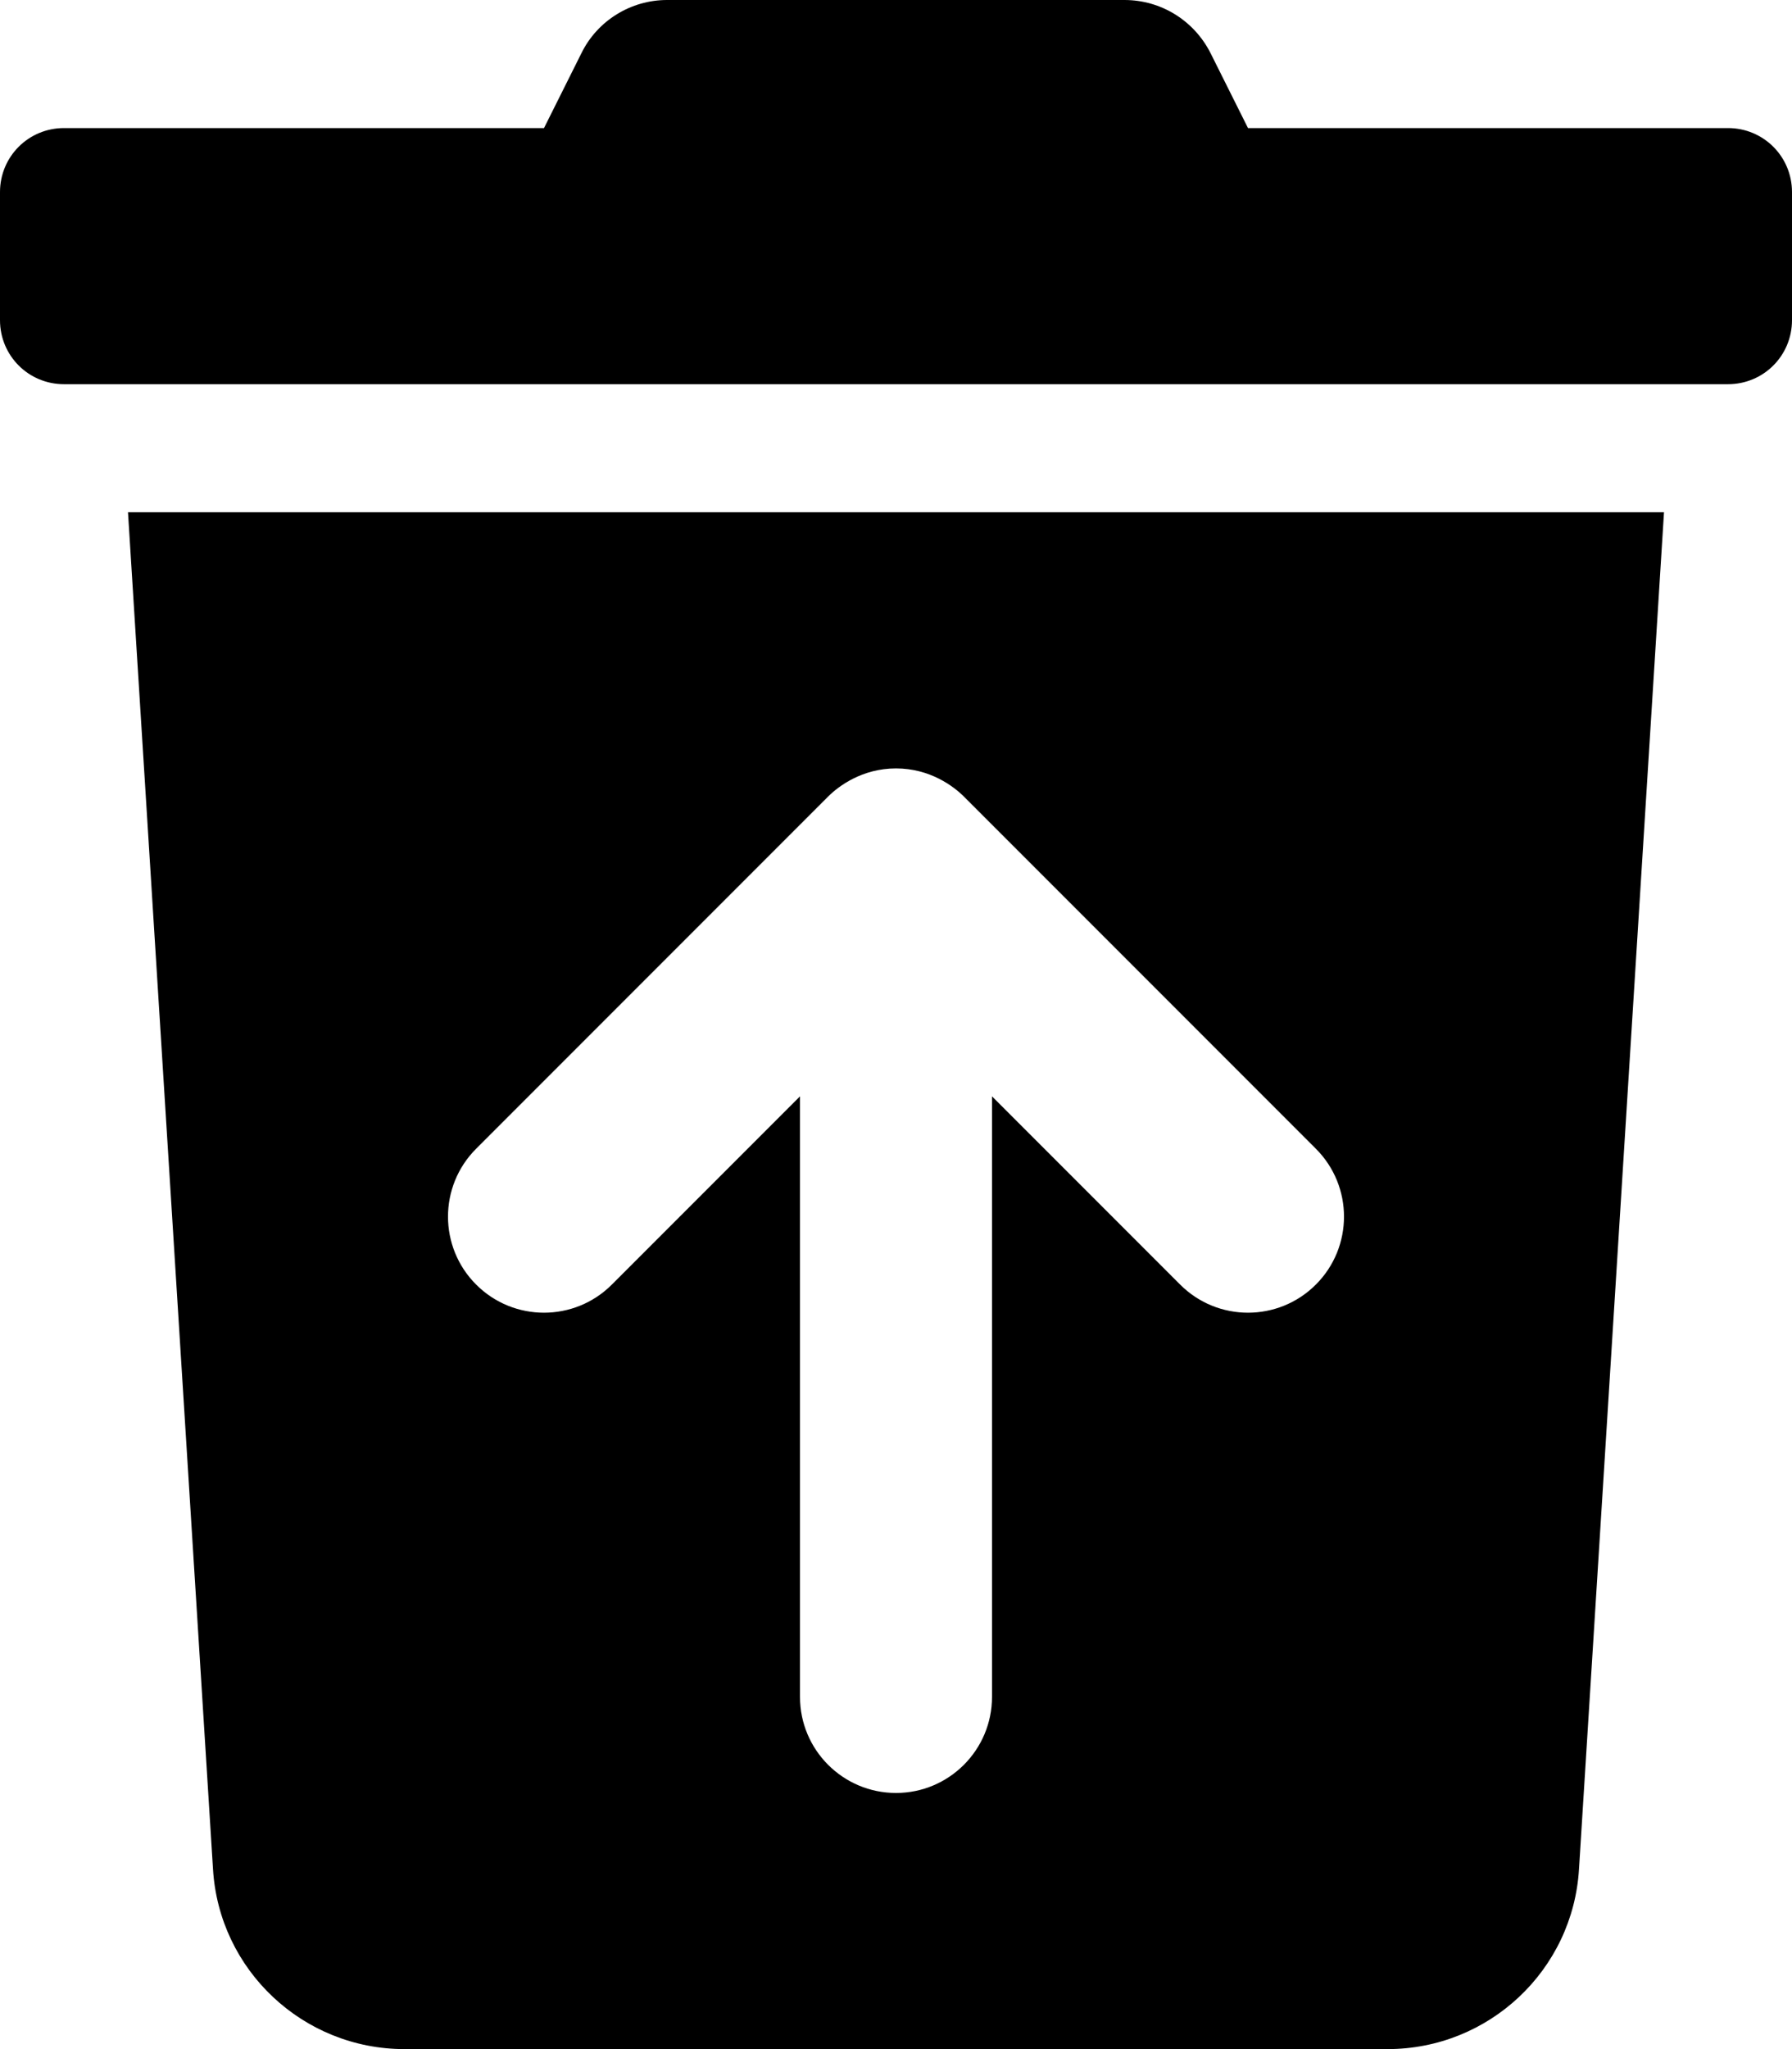 <svg xmlns="http://www.w3.org/2000/svg" viewBox="0 0 448 512"><path d="M53.25 467C54.75 492.25 75.75 512 101.125 512H346.875C372.25 512 393.25 492.25 394.75 467L416 128H32L53.25 467ZM119.031 287.031L207.031 199.031C209.596 196.467 215.506 192 224 192S238.404 196.467 240.969 199.031L328.969 287.031C338.344 296.406 338.344 311.594 328.969 320.969S304.406 330.344 295.031 320.969L248 273.938V424C248 437.25 237.25 448 224 448S200 437.25 200 424V273.938L152.969 320.969C143.594 330.344 128.406 330.344 119.031 320.969S109.656 296.406 119.031 287.031ZM432 32H312L302.625 13.25C298.5 5.125 290.25 0 281.125 0H166.75C157.75 0 149.375 5.125 145.375 13.25L136 32H16C7.125 32 0 39.125 0 48V80C0 88.875 7.125 96 16 96H432C440.875 96 448 88.875 448 80V48C448 39.125 440.875 32 432 32Z"/></svg>